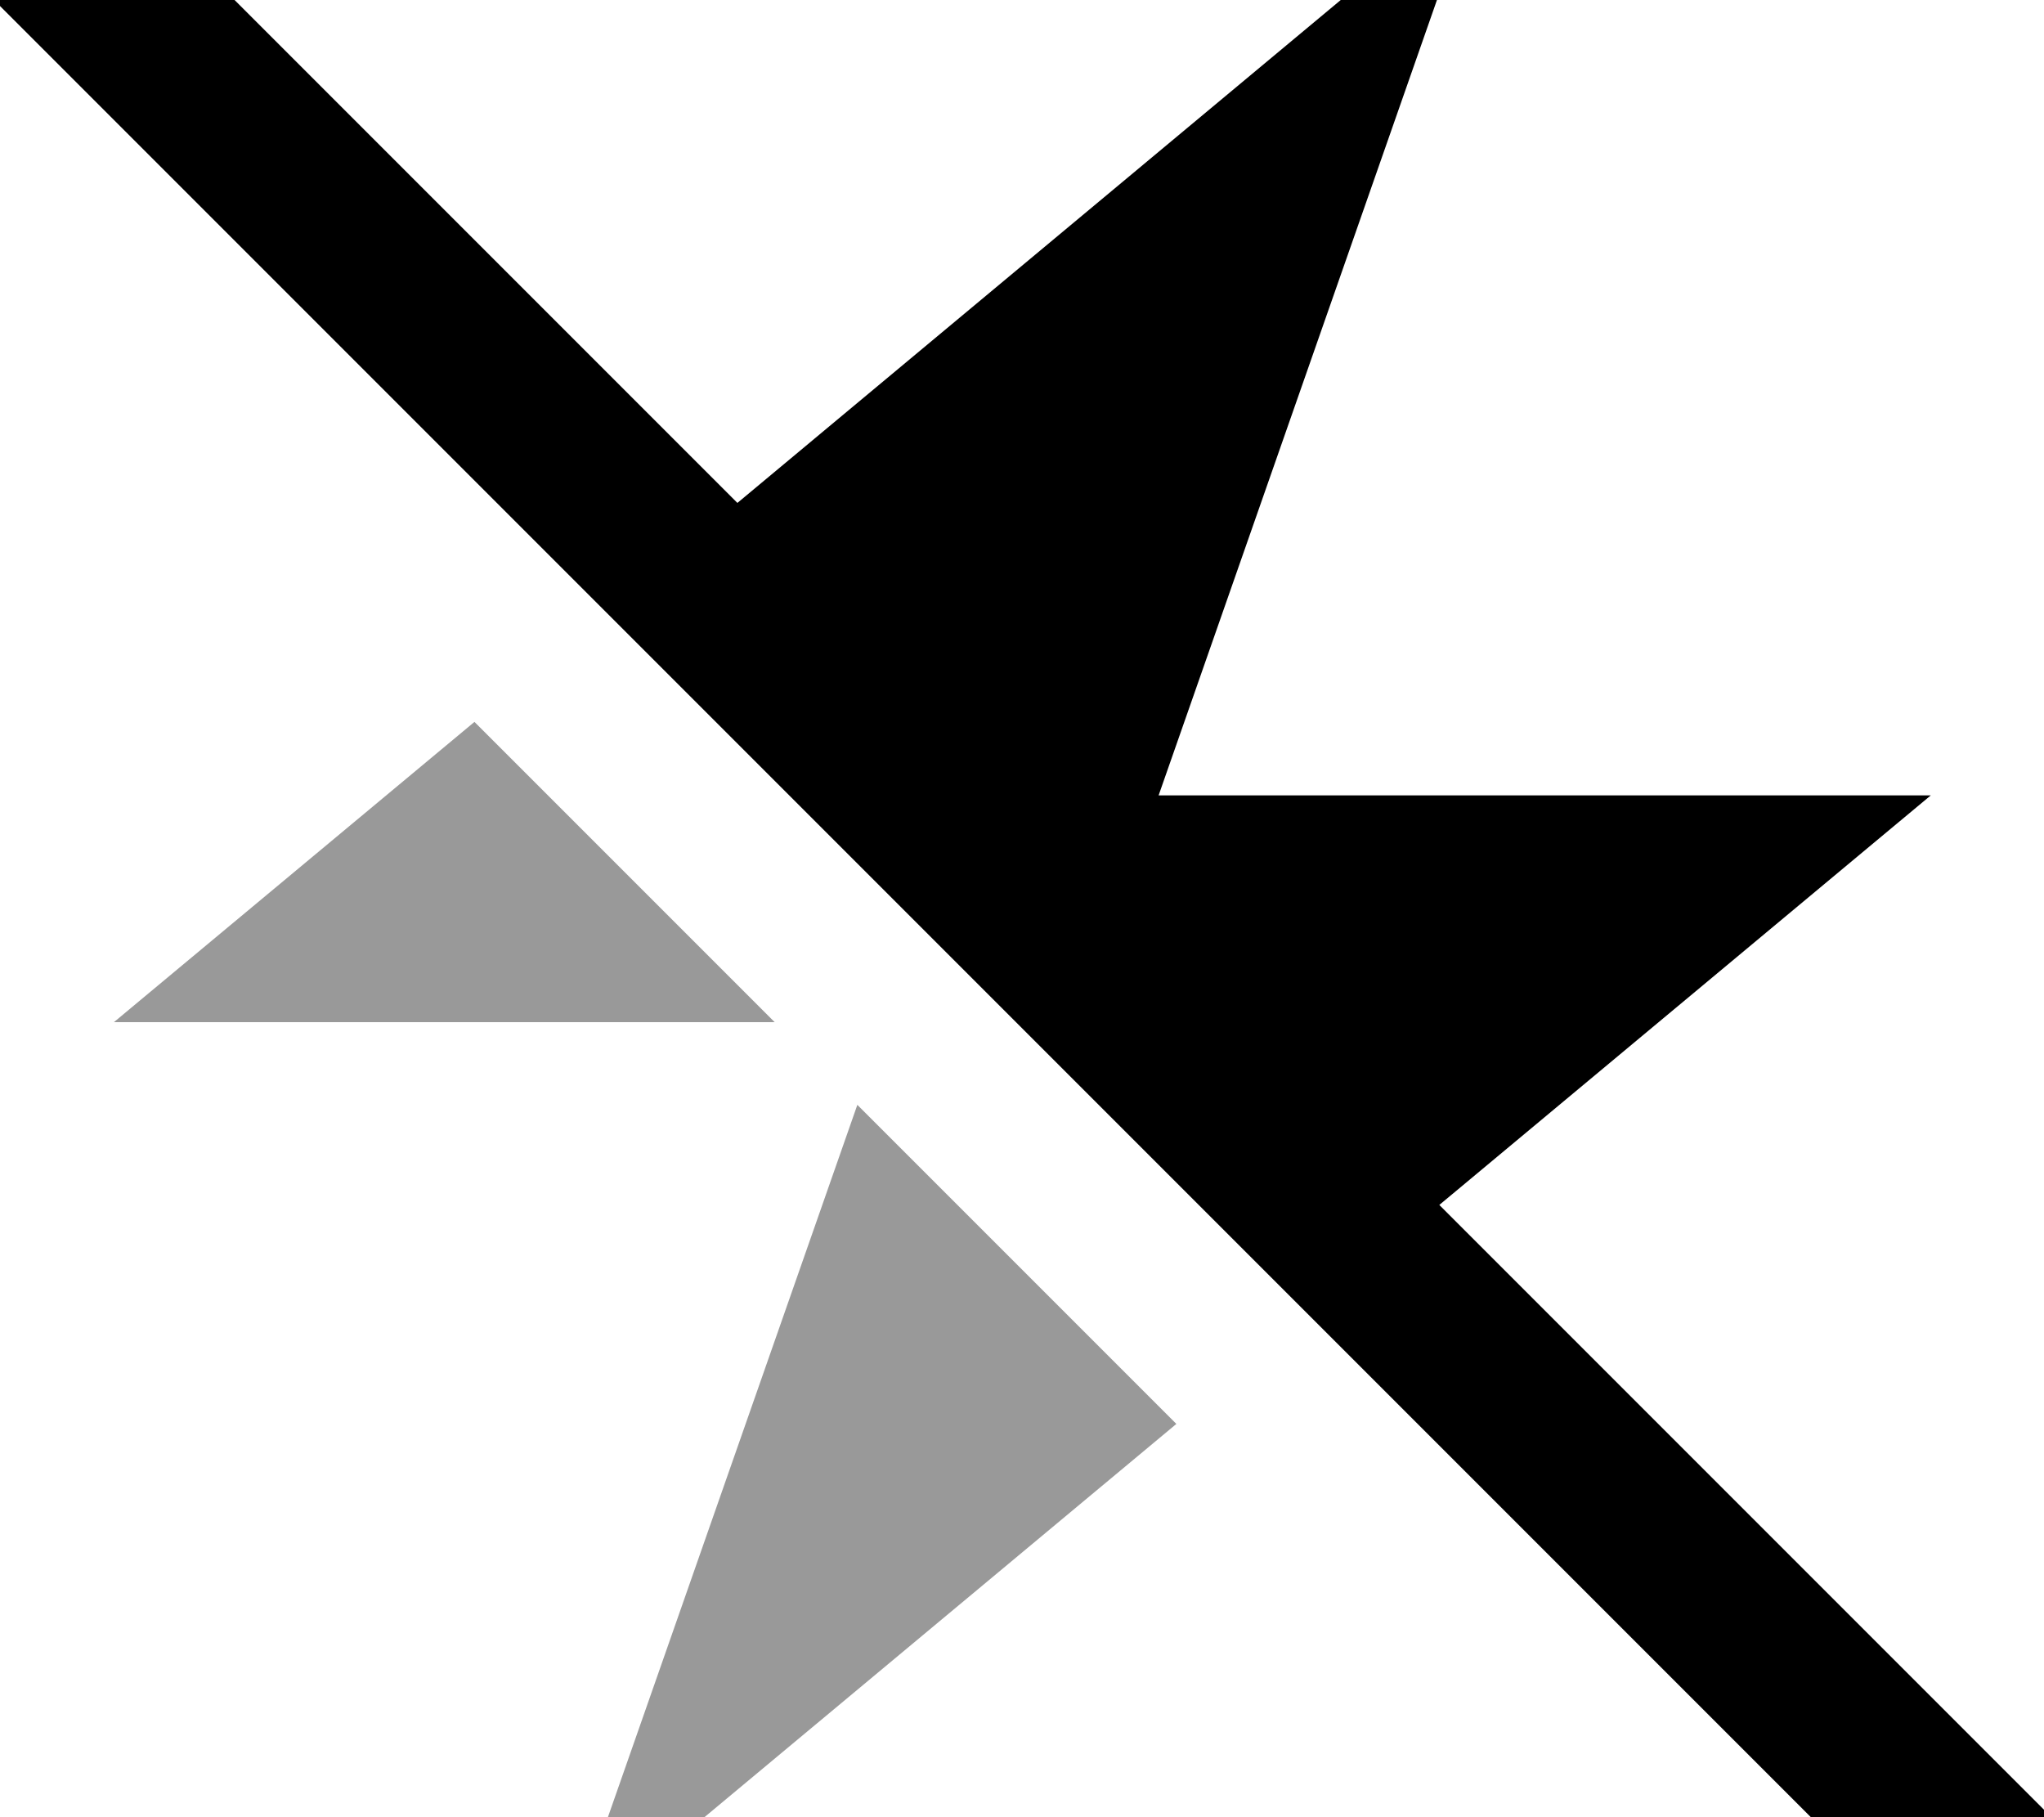 <svg fill="currentColor" xmlns="http://www.w3.org/2000/svg" viewBox="0 0 576 512"><!--! Font Awesome Pro 7.0.1 by @fontawesome - https://fontawesome.com License - https://fontawesome.com/license (Commercial License) Copyright 2025 Fonticons, Inc. --><path opacity=".4" fill="currentColor" d="M32.1 288l186.2 0-84.6-84.6-101.6 84.6zm128 256l171.4-142.8-89.9-89.9-81.5 232.7z"/><path fill="currentColor" d="M32.3-33.8l17 17 158.5 158.5 208.3-173.6-89.6 256 217.6 0-138.5 115.4 155.7 155.7 17 17-33.9 33.9-17-17-512-512-17-17 33.9-33.9z"/></svg>